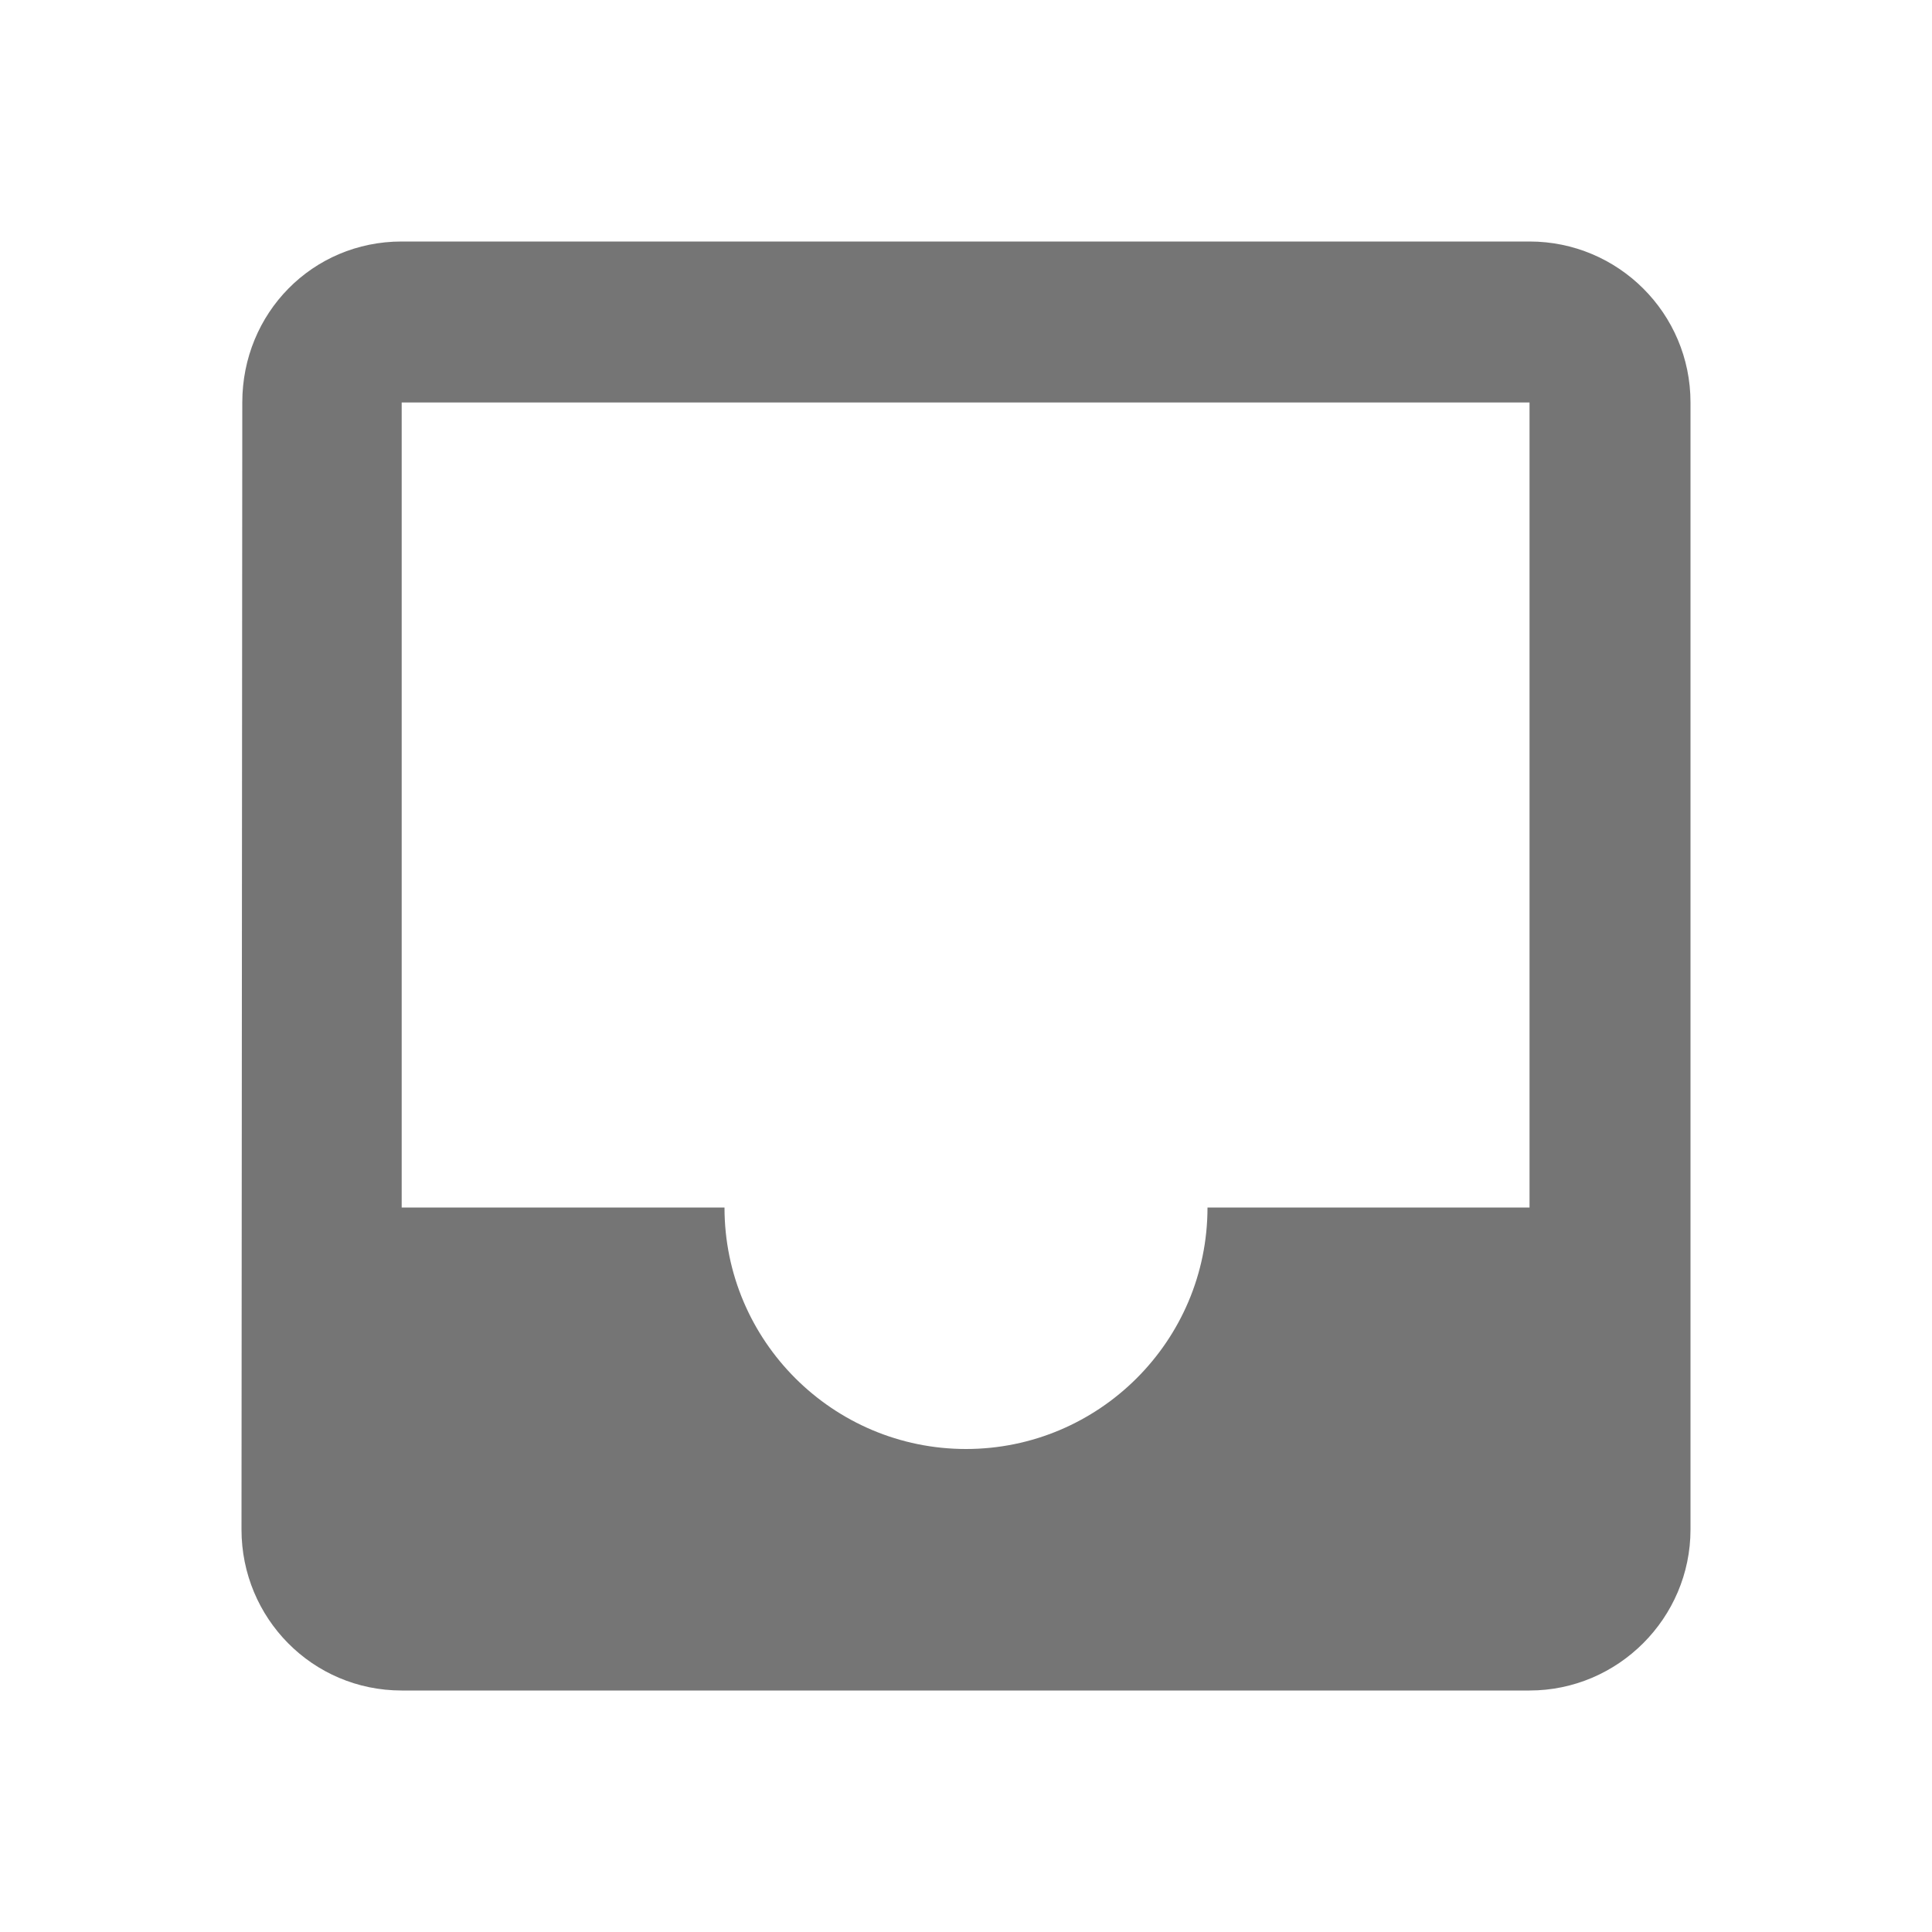 <svg width="22" height="22" viewBox="0 0 22 22" fill="none" xmlns="http://www.w3.org/2000/svg">
<path d="M17.417 2.75H4.574C3.557 2.75 2.759 3.566 2.759 4.583L2.75 17.417C2.75 18.425 3.557 19.25 4.574 19.25H17.417C18.425 19.25 19.25 18.425 19.25 17.417V4.583C19.25 3.566 18.425 2.75 17.417 2.75ZM17.417 13.75H13.75C13.75 15.272 12.512 16.5 11 16.5C9.488 16.5 8.25 15.272 8.25 13.75H4.574V4.583H17.417V13.75Z" fill="black" fill-opacity="0.54"/>
</svg>
